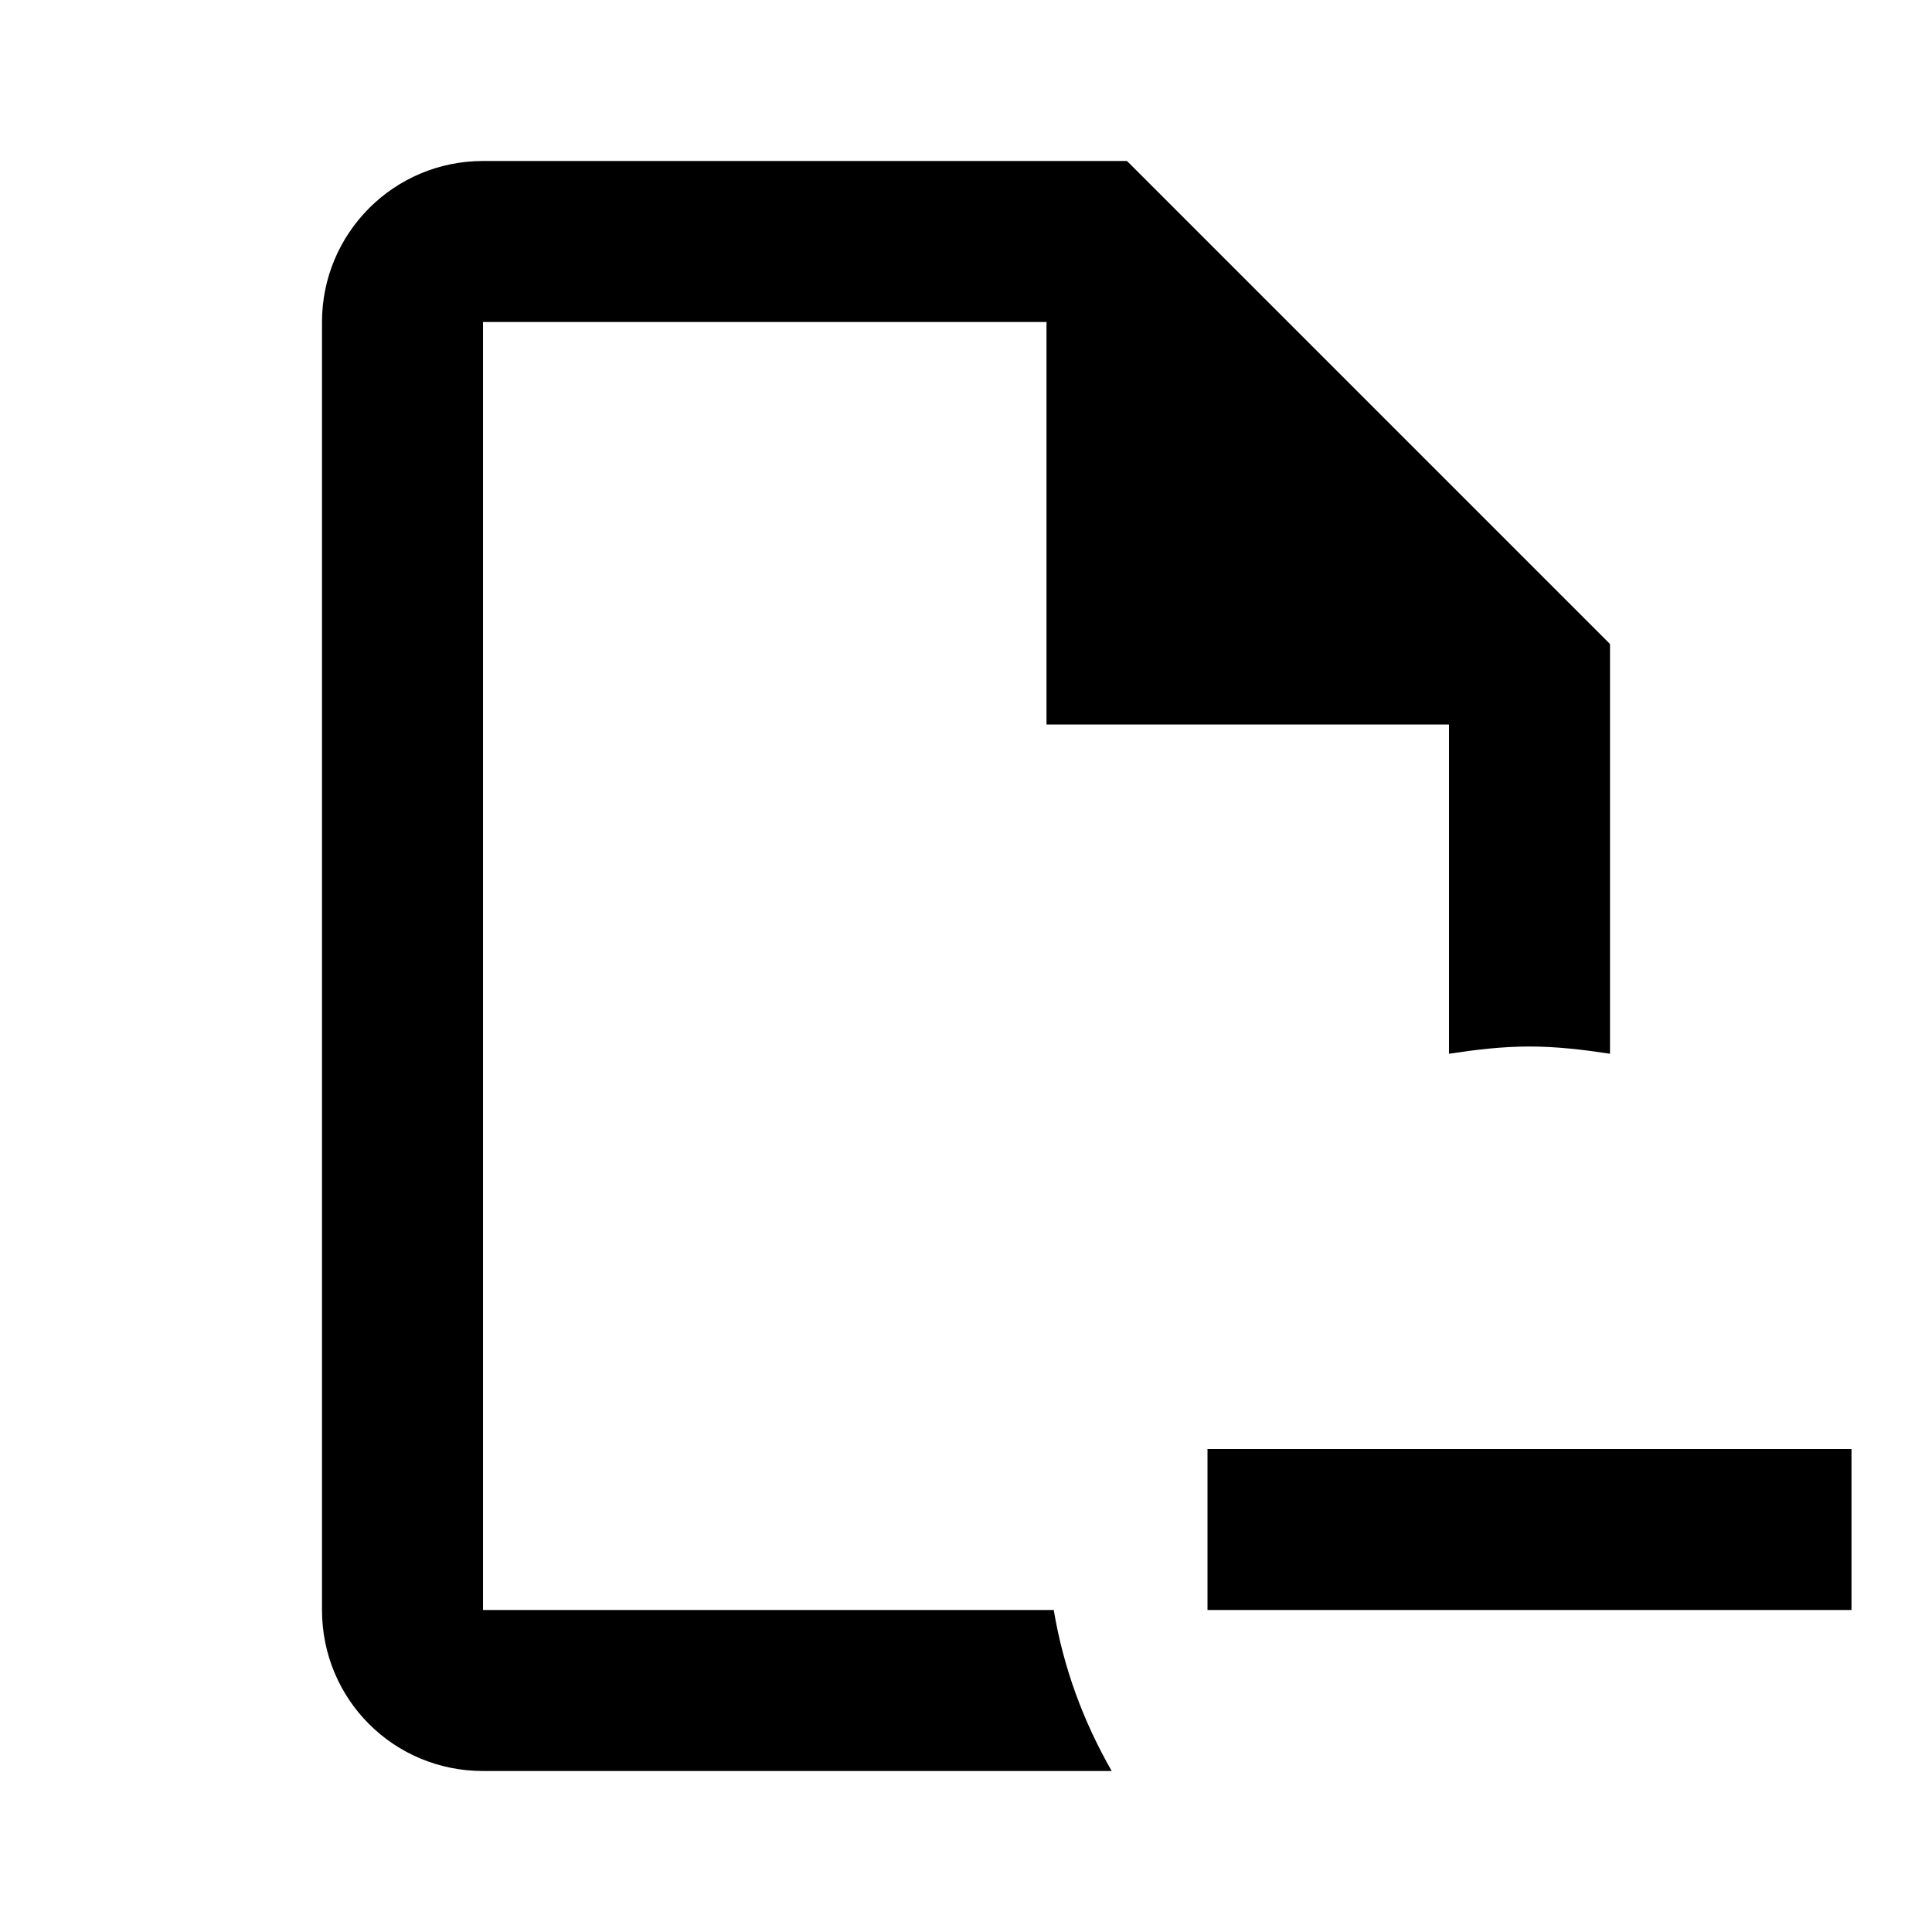 <?xml version="1.0" encoding="UTF-8"?>
<!DOCTYPE svg PUBLIC "-//W3C//DTD SVG 1.1//EN" "http://www.w3.org/Graphics/SVG/1.1/DTD/svg11.dtd">
<svg xmlns="http://www.w3.org/2000/svg" xmlns:xlink="http://www.w3.org/1999/xlink" fill="#000000" version="1.1" id="mdi-file-minus-outline" width="24" height="24" viewBox="0 0 24 24"><path fill="#000000" d="M13.81 22H6C4.89 22 4 21.11 4 20V4C4 2.9 4.89 2 6 2H14L20 8V13.09C19.67 13.04 19.34 13 19 13S18.33 13.04 18 13.09V9H13V4H6V20H13.09C13.21 20.72 13.46 21.39 13.81 22M23 18H15V20H23V18Z"/></svg>

